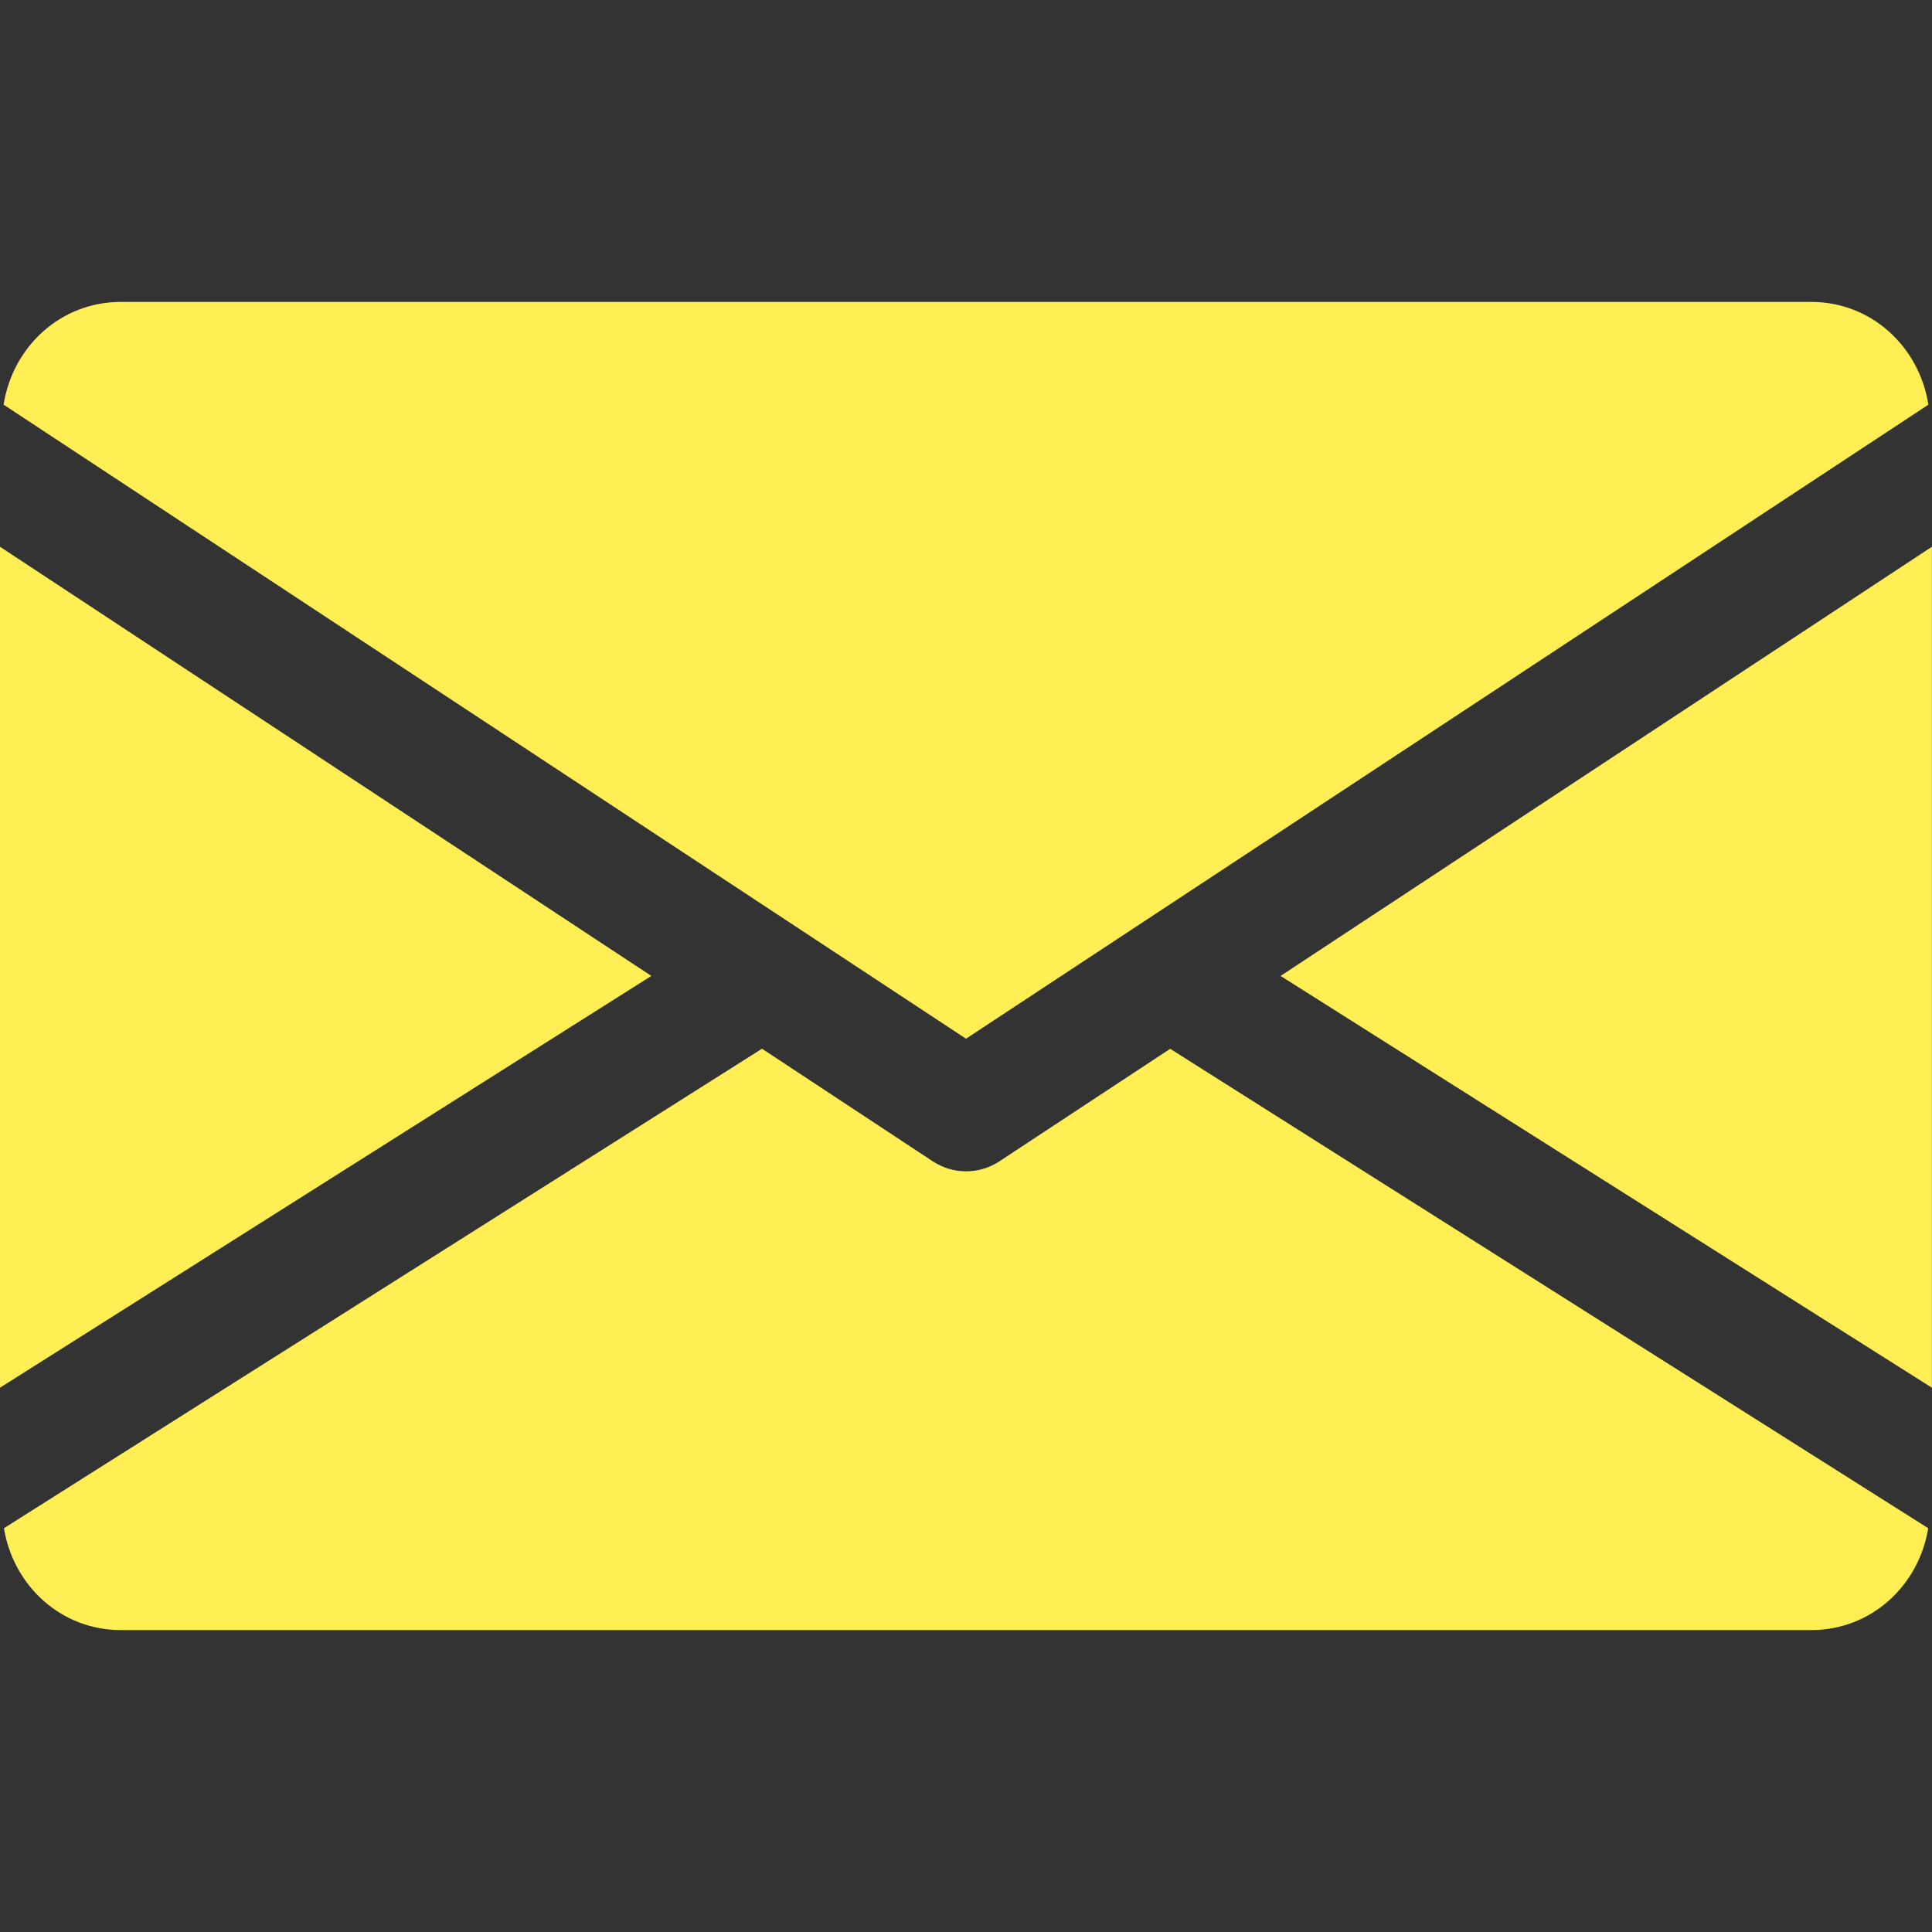 <svg width="22" height="22" viewBox="0 0 22 22" fill="none" xmlns="http://www.w3.org/2000/svg">
<rect x="0" y="0" width="22" height="22" fill="#333333" stroke="none"/>
<path d="M14.582 11.113L21.999 15.802V6.226L14.582 11.113Z" fill="#FFEE54"/>
<path d="M0 6.226V15.802L7.417 11.113L0 6.226Z" fill="#FFEE54"/>
<path d="M20.625 3.438H1.375C0.689 3.438 0.144 3.949 0.041 4.608L11 11.828L21.959 4.608C21.855 3.949 21.311 3.438 20.625 3.438Z" fill="#FFEE54"/>
<path d="M13.325 11.943L11.379 13.225C11.264 13.3 11.133 13.338 11.001 13.338C10.869 13.338 10.738 13.3 10.623 13.225L8.677 11.942L0.045 17.402C0.151 18.055 0.693 18.562 1.376 18.562H20.626C21.309 18.562 21.851 18.055 21.957 17.402L13.325 11.943Z" fill="#FFEE54"/>
</svg>
